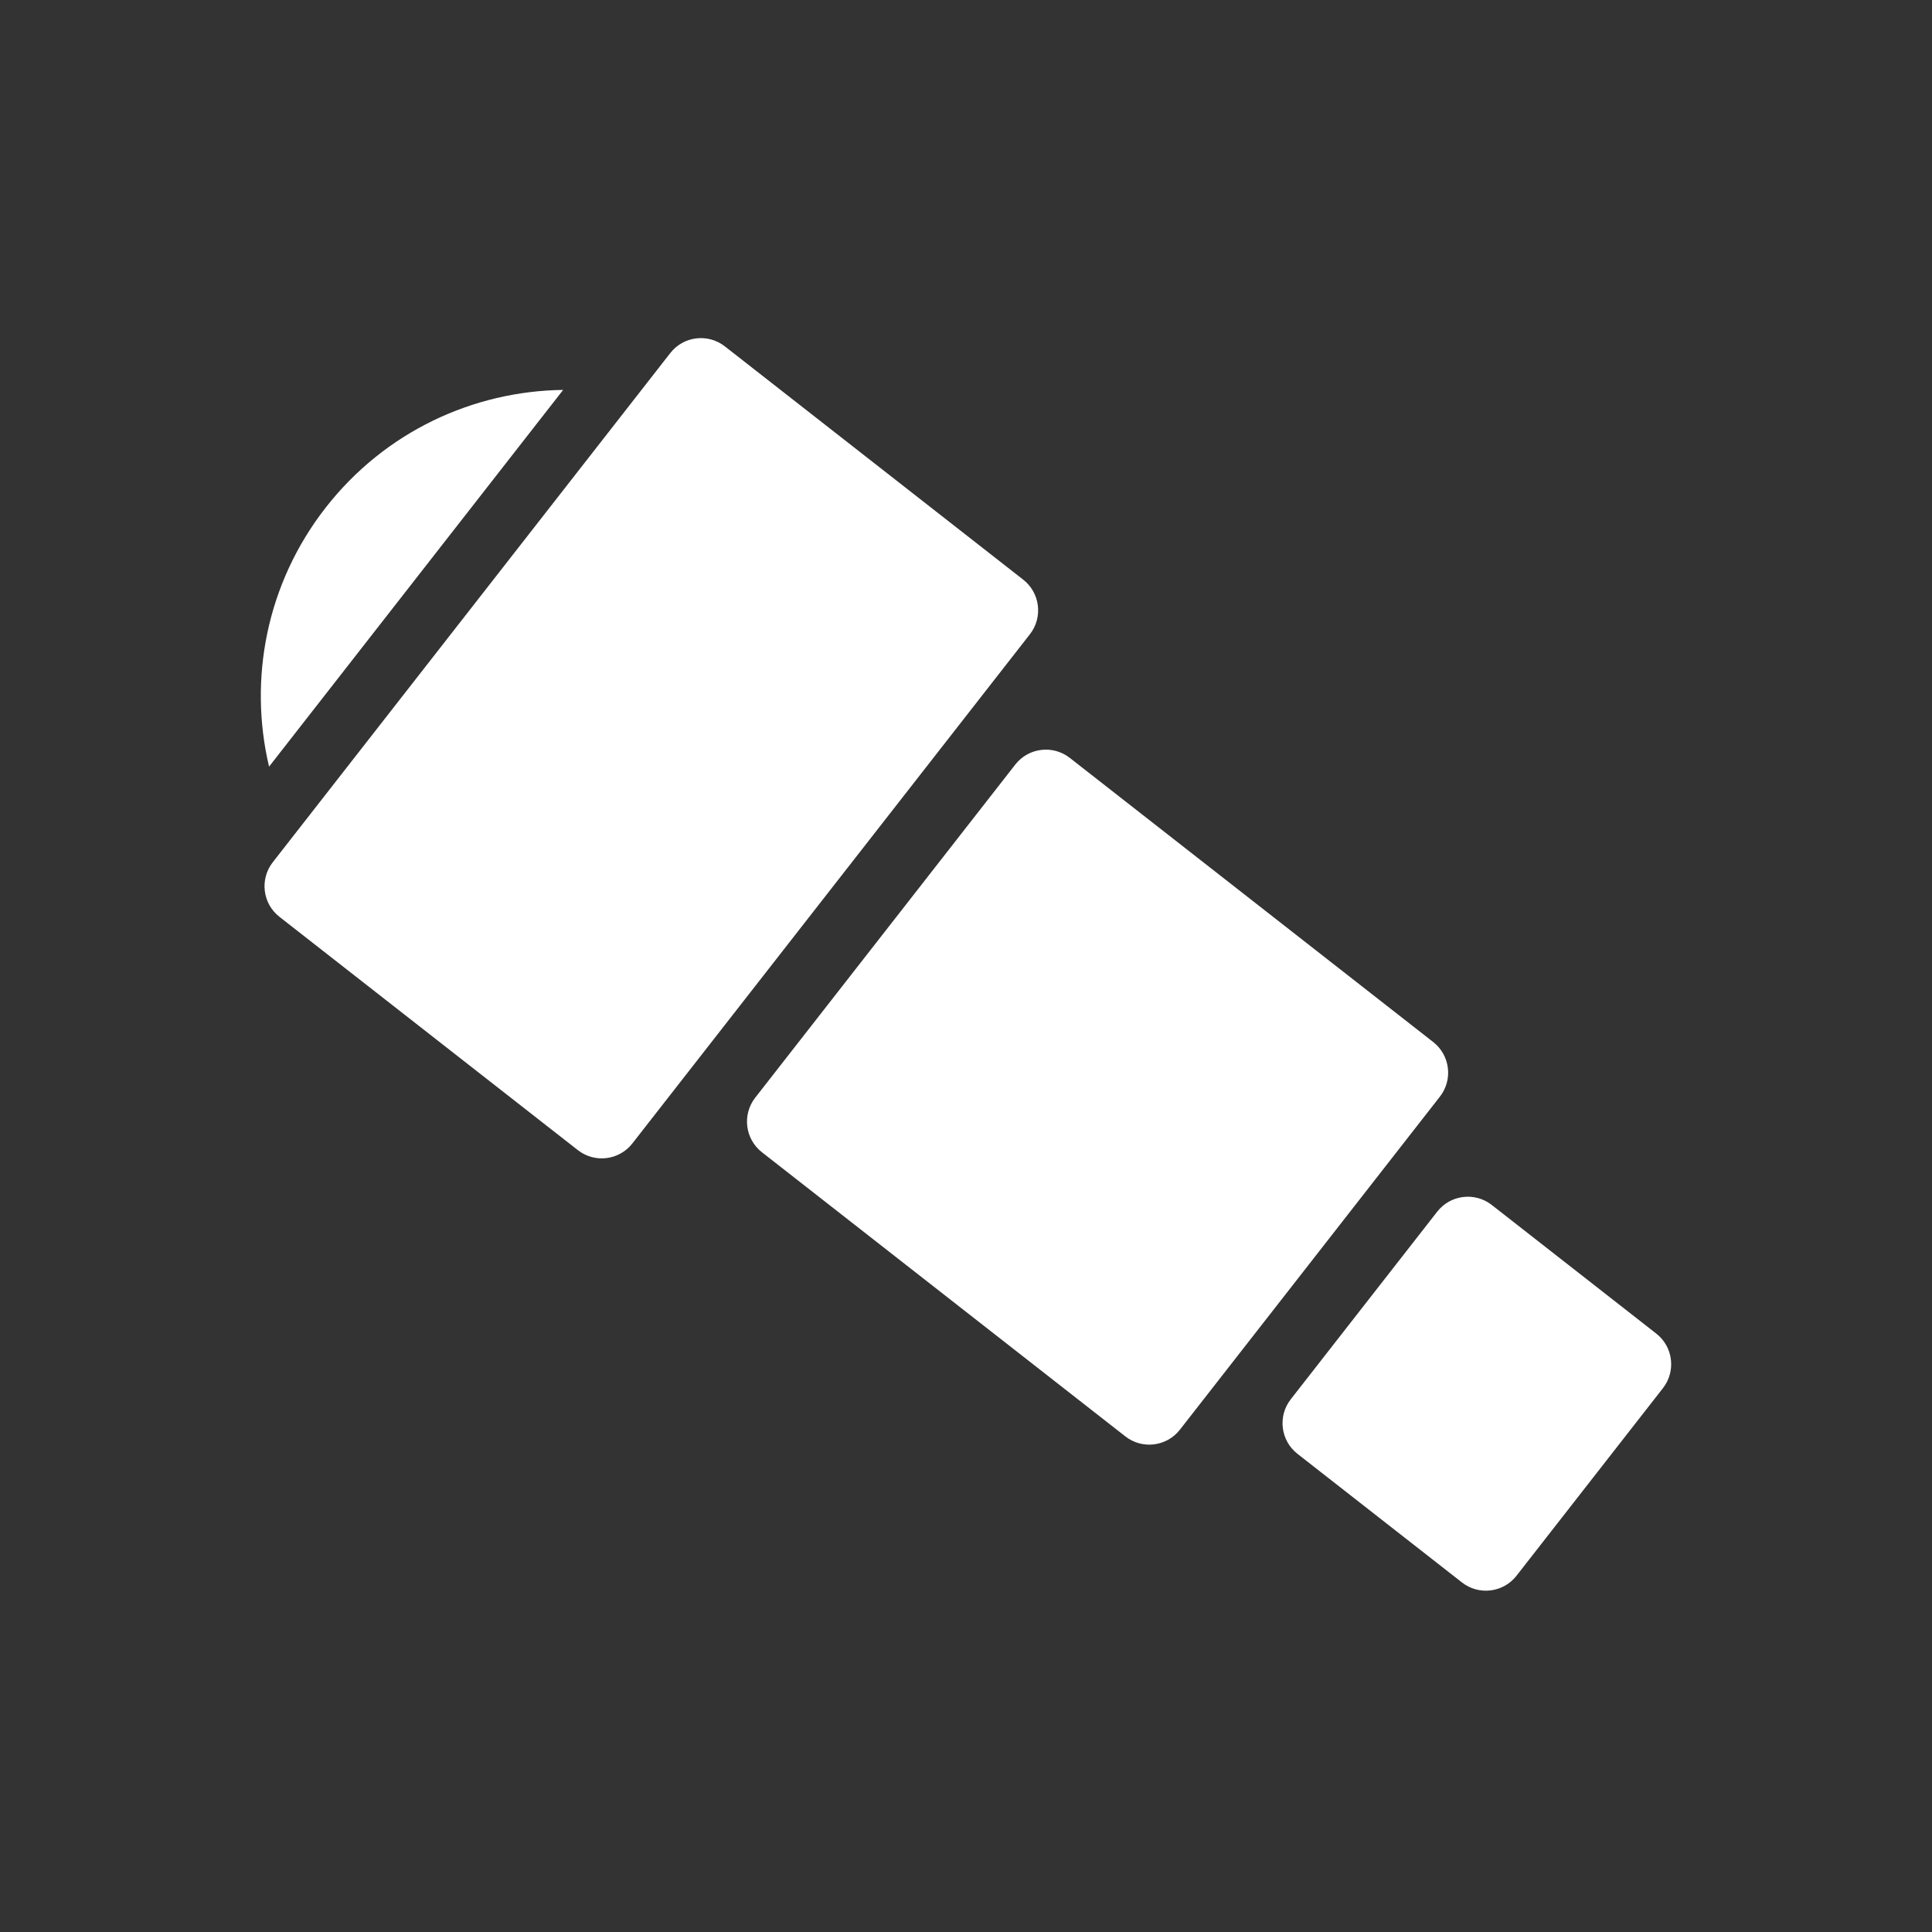 <svg viewBox="0 0 72 72" fill="none" xmlns="http://www.w3.org/2000/svg">
  <rect x="0" y="0" width="72" height="72" fill="#333333" stroke="none"/>
  <path
    fillRule="evenodd"
    clipRule="evenodd"
    d="M27.012 12.907C26.381 12.415 25.472 12.527 24.98 13.157L10.165 32.134C9.673 32.764 9.784 33.675 10.414 34.167L21.535 42.862C22.165 43.355 23.075 43.243 23.567 42.612L38.382 23.636C38.874 23.005 38.762 22.095 38.132 21.602L27.012 12.907ZM55.593 44.905C54.963 44.413 54.053 44.525 53.561 45.155L48.103 52.147C47.611 52.777 47.723 53.688 48.353 54.18L54.483 58.973C55.113 59.466 56.023 59.354 56.515 58.724L61.973 51.732C62.465 51.102 62.354 50.191 61.724 49.699L55.593 44.905ZM28.395 42.941C27.765 42.448 27.653 41.538 28.145 40.907L37.836 28.494C38.328 27.863 39.238 27.752 39.868 28.244L53.412 38.834C54.042 39.327 54.154 40.237 53.661 40.868L43.971 53.281C43.478 53.912 42.569 54.023 41.939 53.531L28.395 42.941ZM12.138 18.917C9.921 21.756 9.259 25.317 10.027 28.571L20.987 14.531C17.646 14.573 14.354 16.077 12.138 18.917Z"
    fill="white"
  />
</svg>
